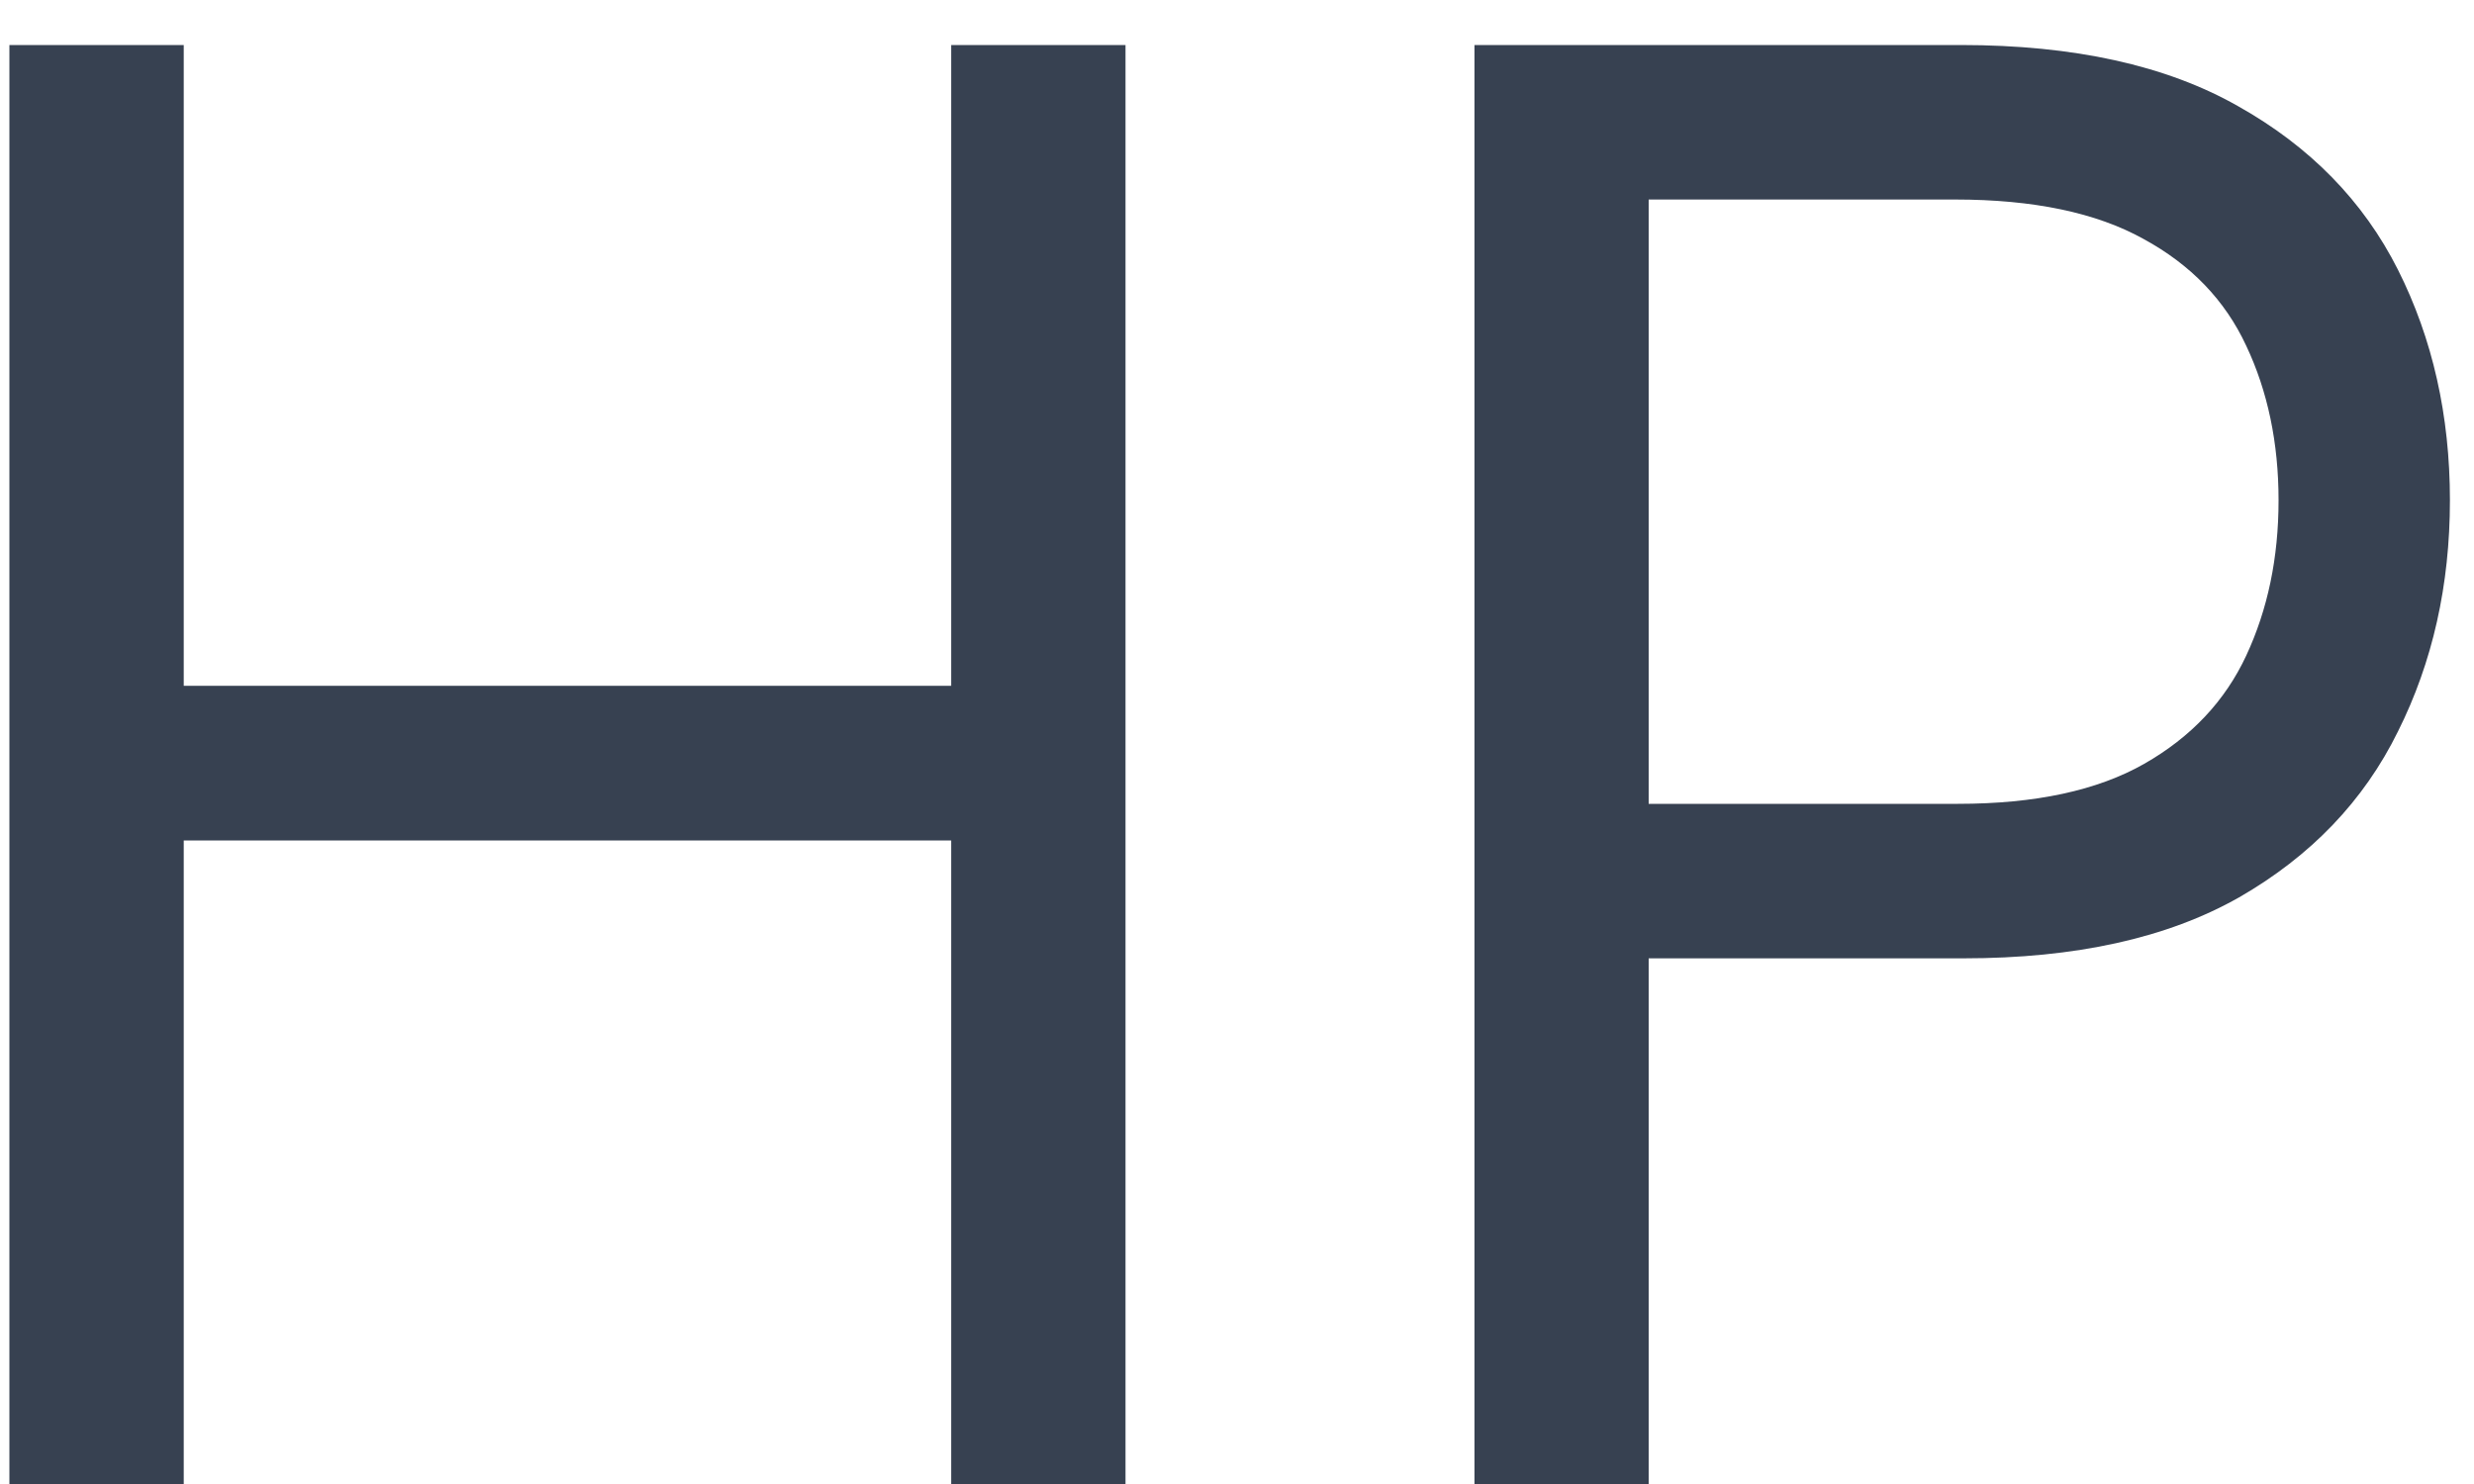 <svg viewBox="0 0 15 9" fill="none" xmlns="http://www.w3.org/2000/svg">
<path d="M0.057 9V0.273H1.114V4.159H5.767V0.273H6.824V9H5.767V5.097H1.114V9H0.057ZM8.94 9V0.273H11.889C12.573 0.273 13.133 0.396 13.568 0.643C14.005 0.888 14.329 1.219 14.539 1.636C14.749 2.054 14.854 2.52 14.854 3.034C14.854 3.548 14.749 4.016 14.539 4.436C14.332 4.857 14.011 5.192 13.576 5.442C13.141 5.689 12.585 5.812 11.905 5.812H9.792V4.875H11.871C12.34 4.875 12.717 4.794 13.001 4.632C13.285 4.47 13.491 4.251 13.619 3.976C13.749 3.697 13.815 3.384 13.815 3.034C13.815 2.685 13.749 2.372 13.619 2.097C13.491 1.821 13.283 1.605 12.996 1.449C12.71 1.29 12.329 1.21 11.854 1.21H9.996V9H8.94Z" fill="#374151"/>
</svg>

